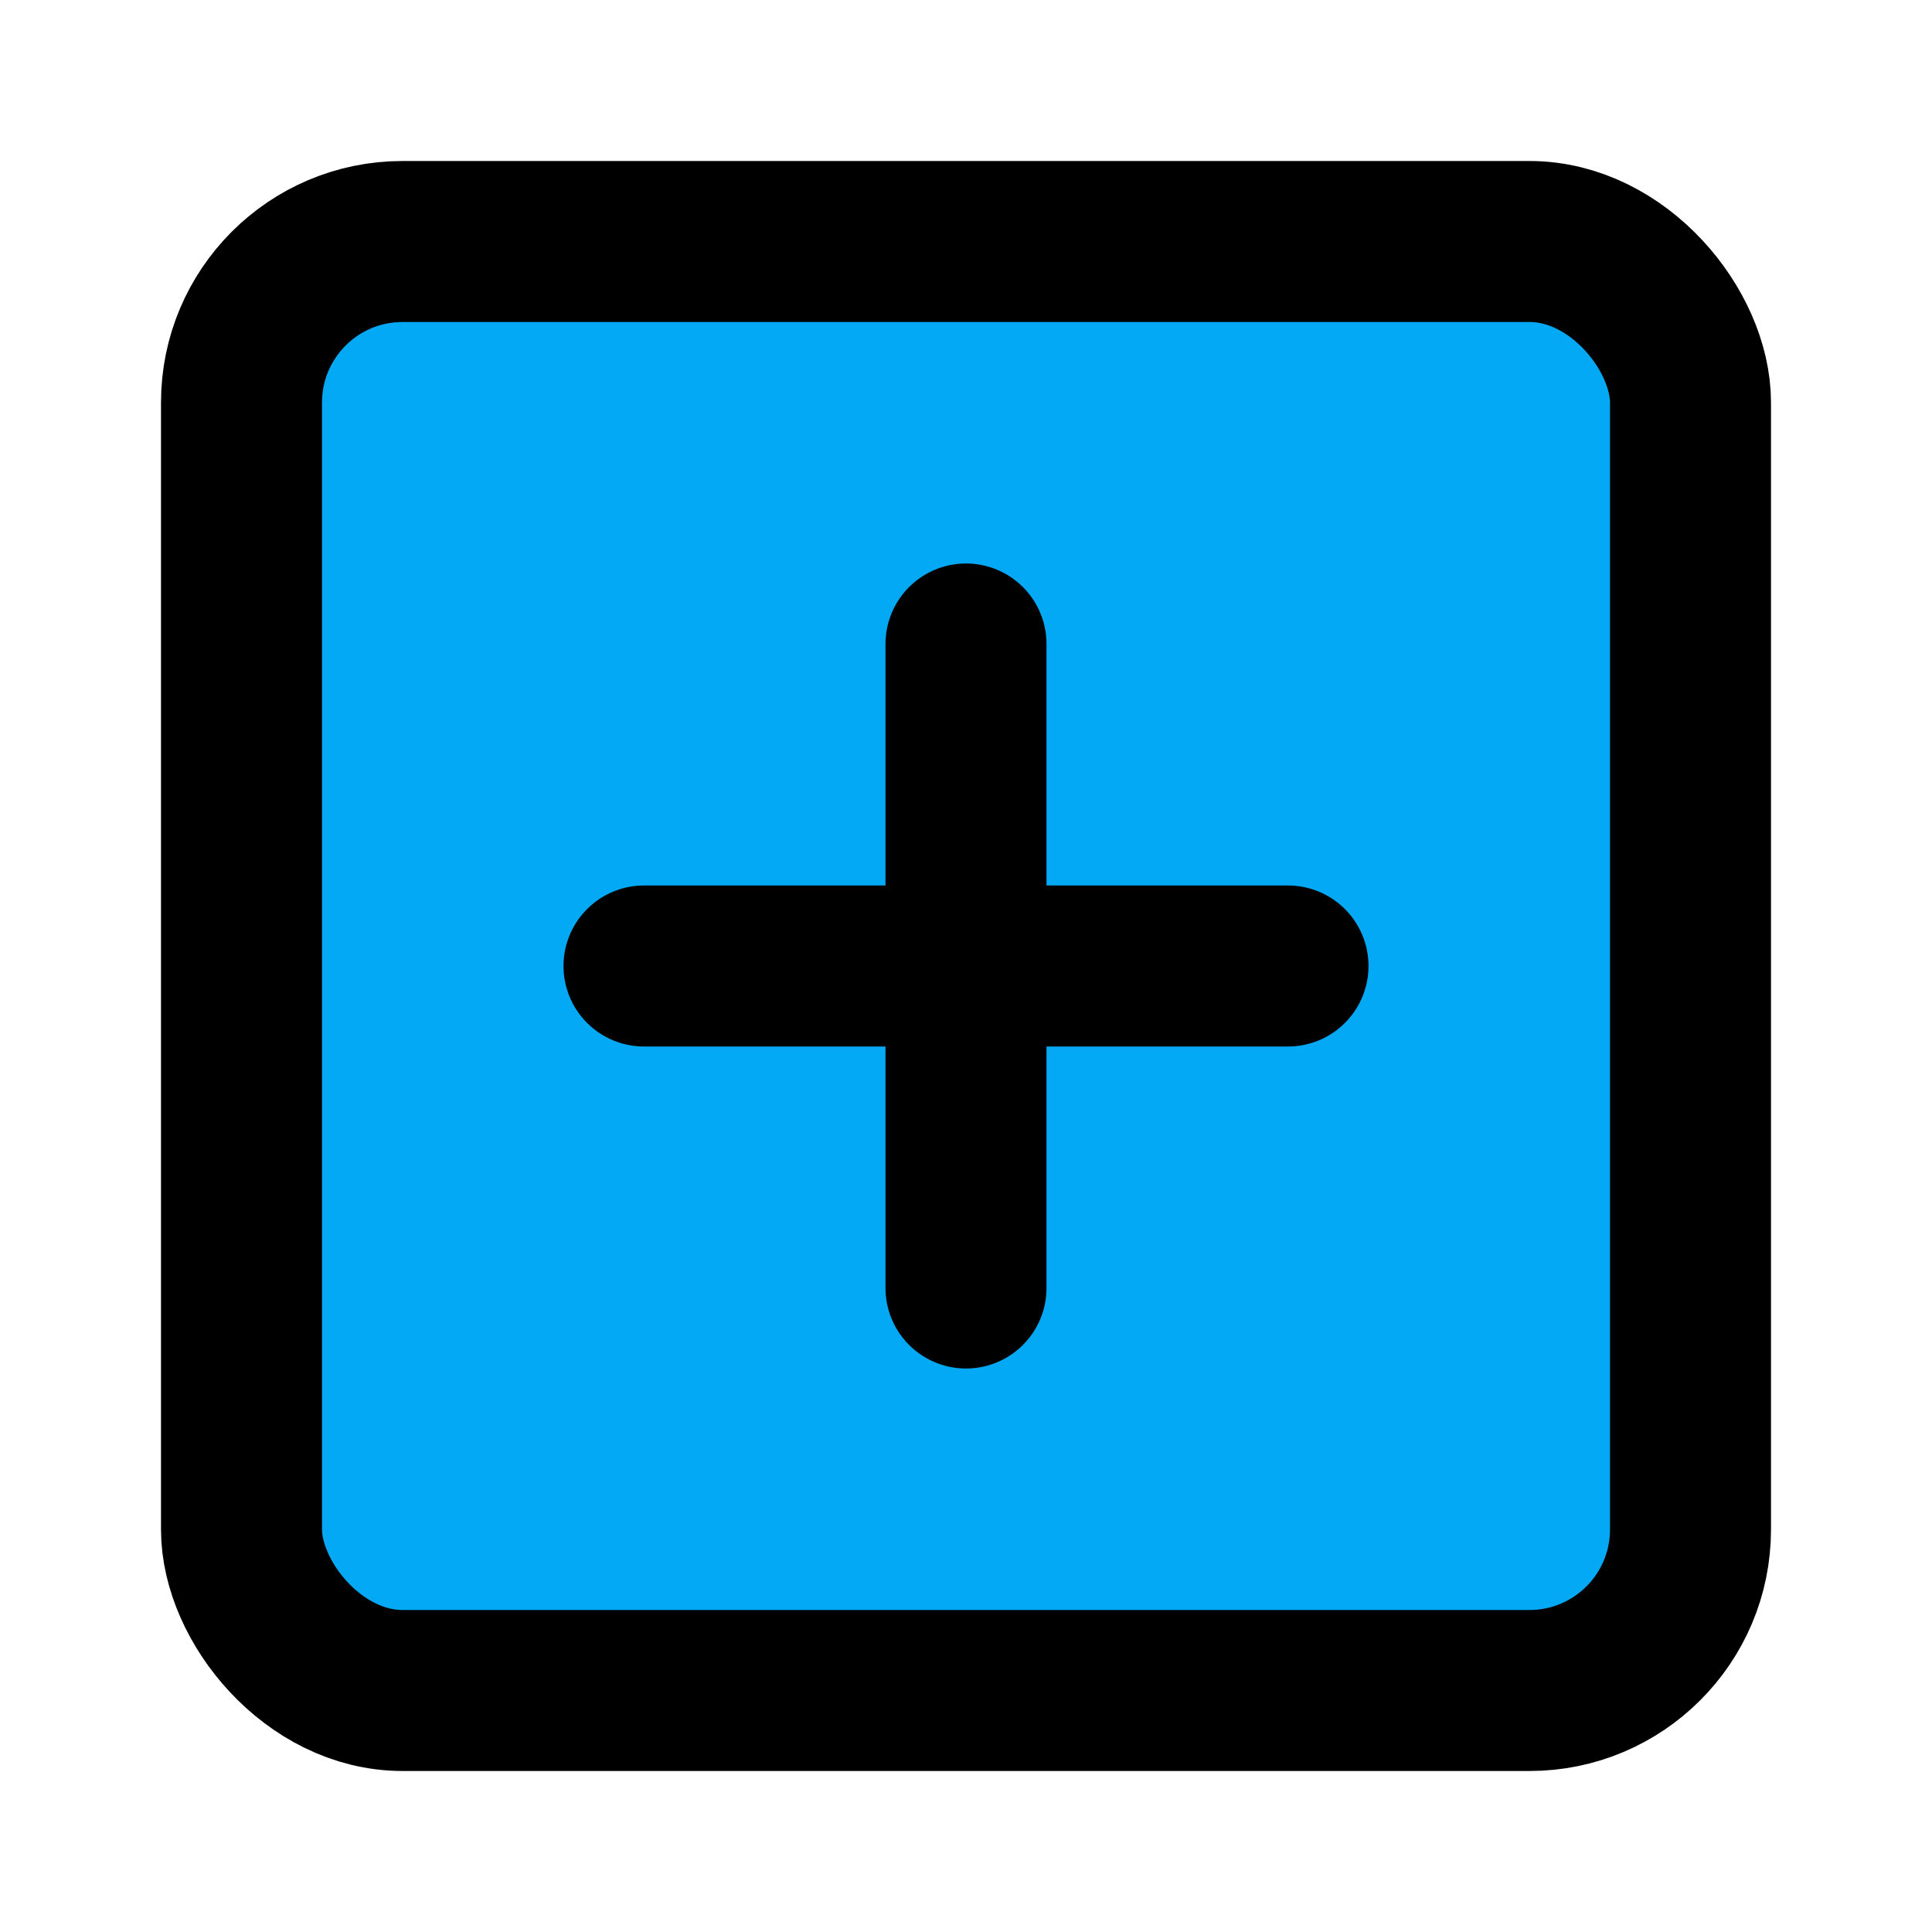 ﻿<?xml version="1.0" encoding="utf-8"?>
<svg xmlns="http://www.w3.org/2000/svg" width="24" height="24" viewBox="0 0 24 24" fill="none" stroke="currentColor" stroke-width="2" stroke-linecap="round" stroke-linejoin="round" class="feather feather-plus-square">
  <rect x="3" y="3" width="18" height="18" rx="2" ry="2" fill="#03A9F4"></rect>
  <line x1="12" y1="8" x2="12" y2="16" fill="#03A9F4"></line>
  <line x1="8" y1="12" x2="16" y2="12" fill="#03A9F4"></line>
</svg>
